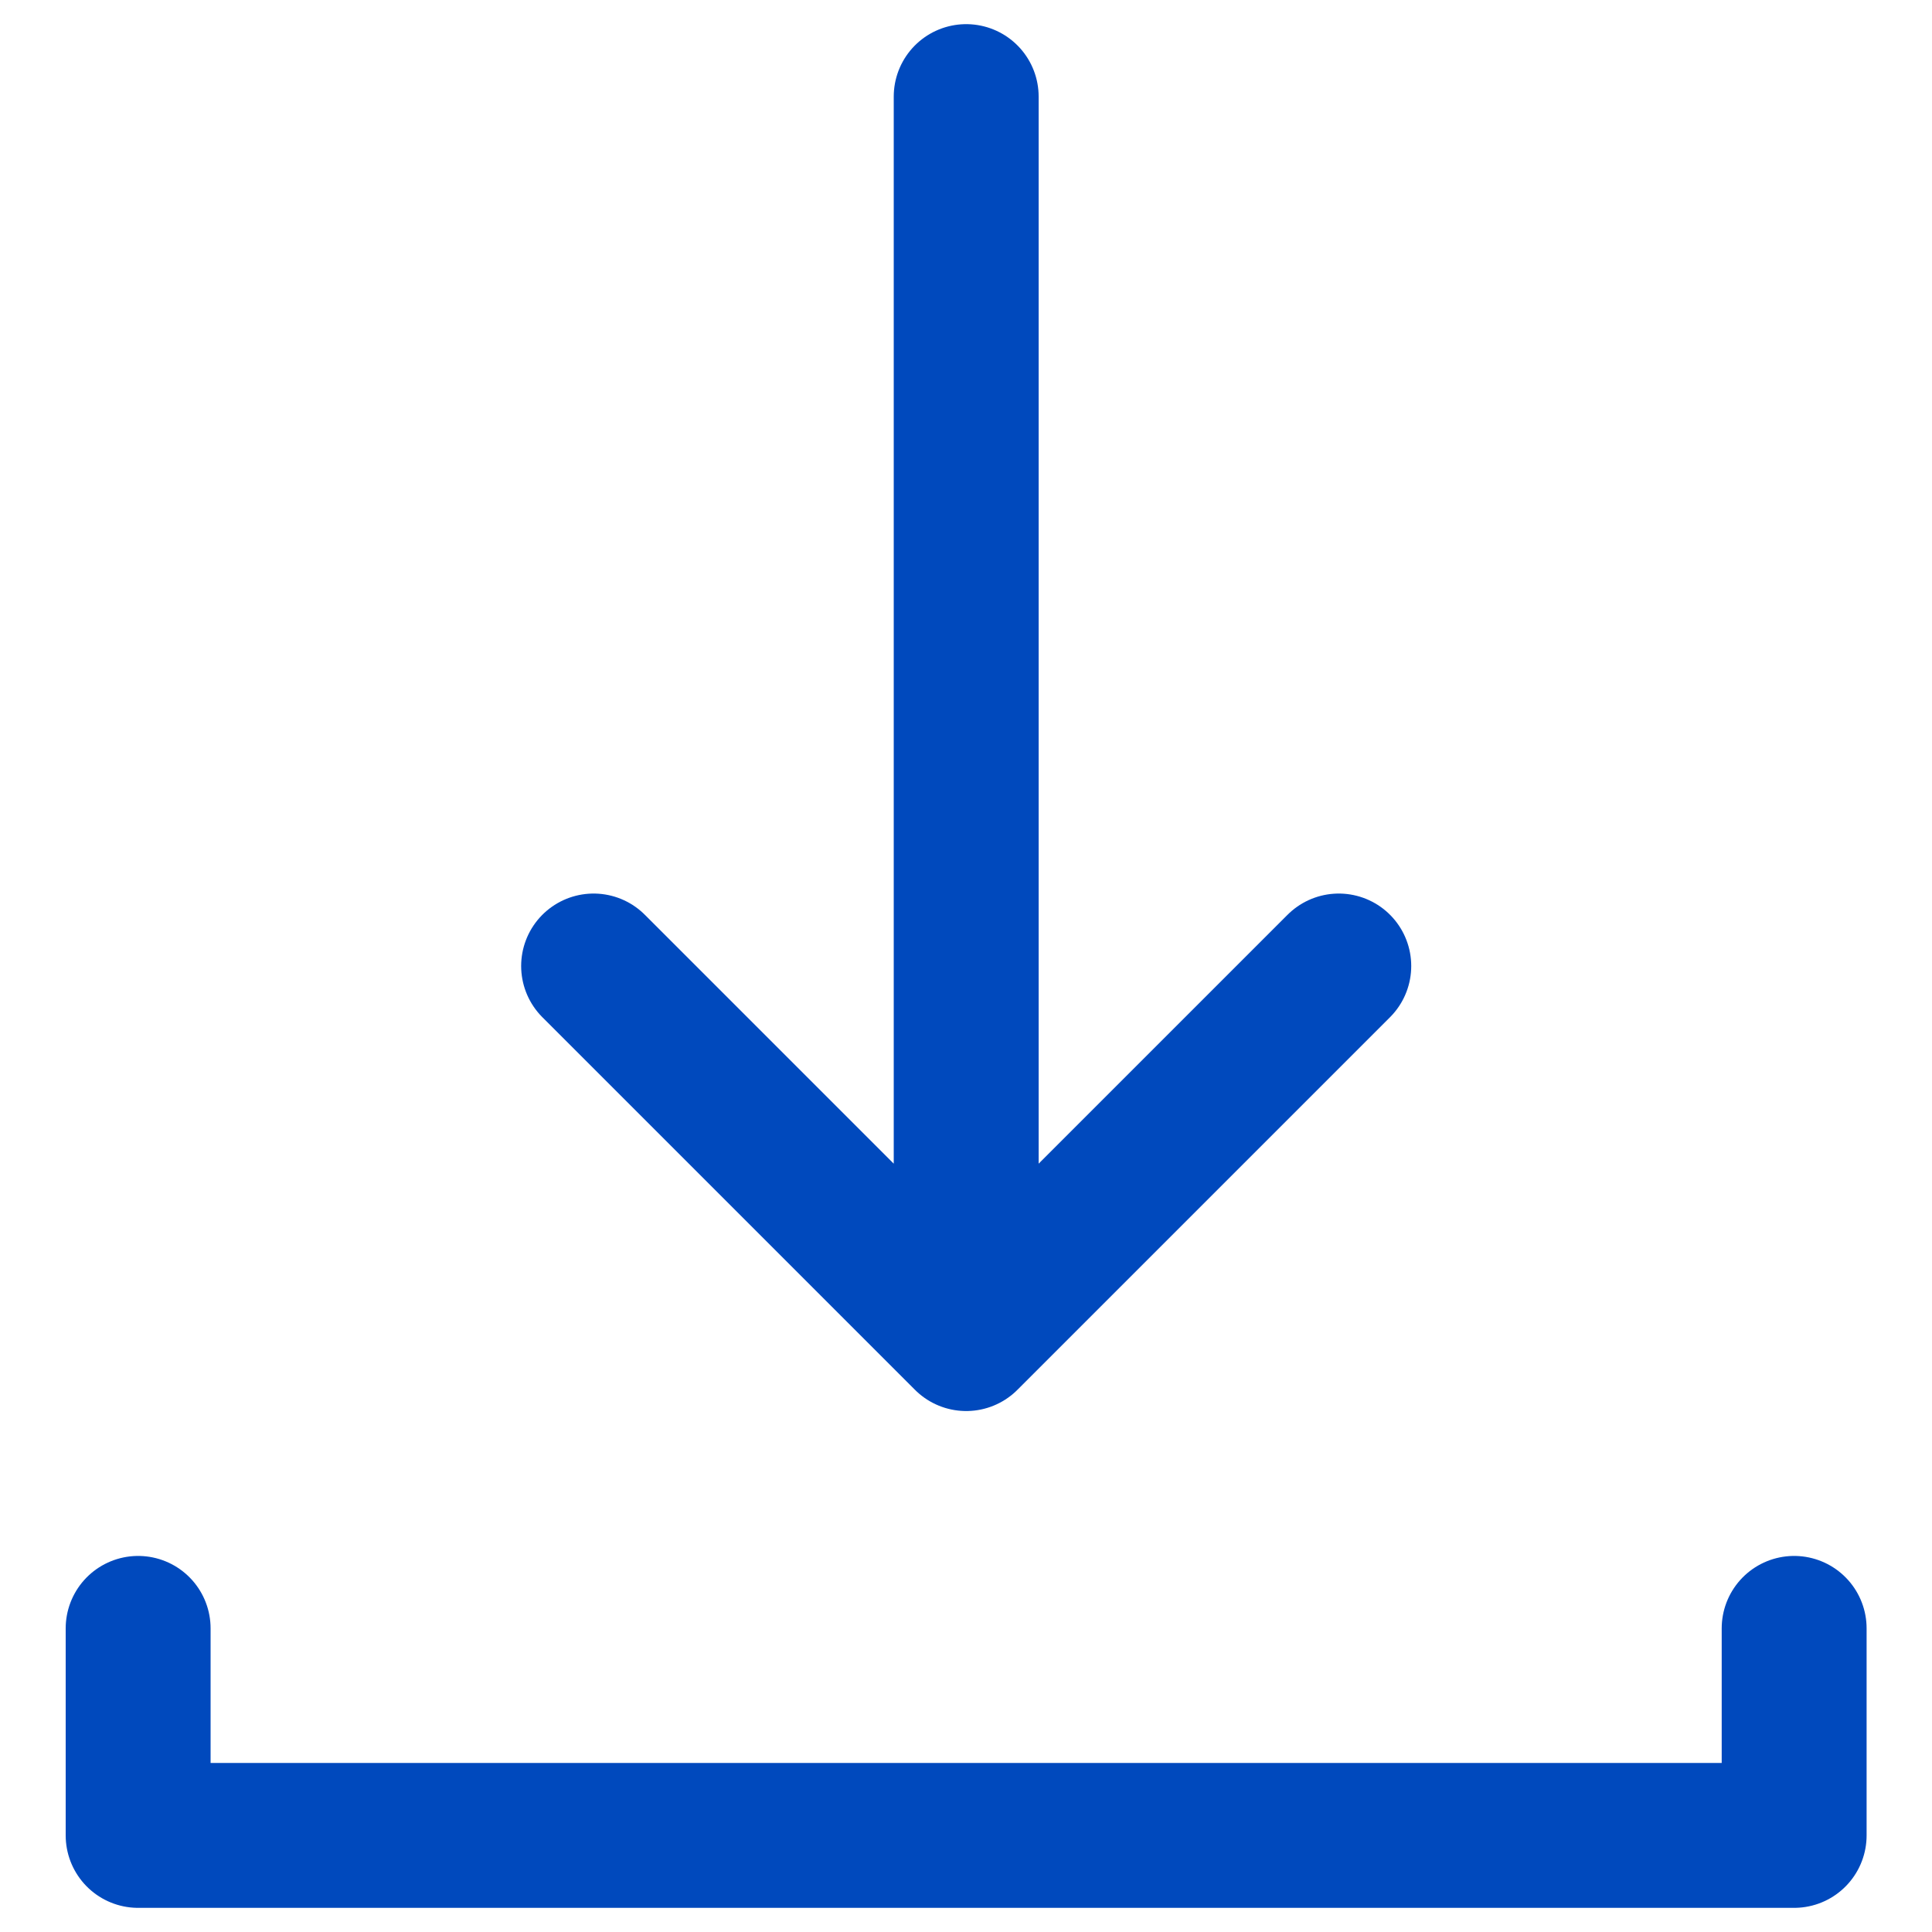<svg width="20" height="20" viewBox="0 0 20 20" fill="none" xmlns="http://www.w3.org/2000/svg">
<path d="M10.002 1V13.857M10.002 13.857L6.145 10M10.002 13.857L13.859 10" stroke="#0049BD" stroke-width="1.5" stroke-linecap="round" stroke-linejoin="round"/>
<path d="M1.43 16.857V19H18.573V16.857" stroke="#0049BD" stroke-width="1.5" stroke-linecap="round" stroke-linejoin="round"/>
</svg>
